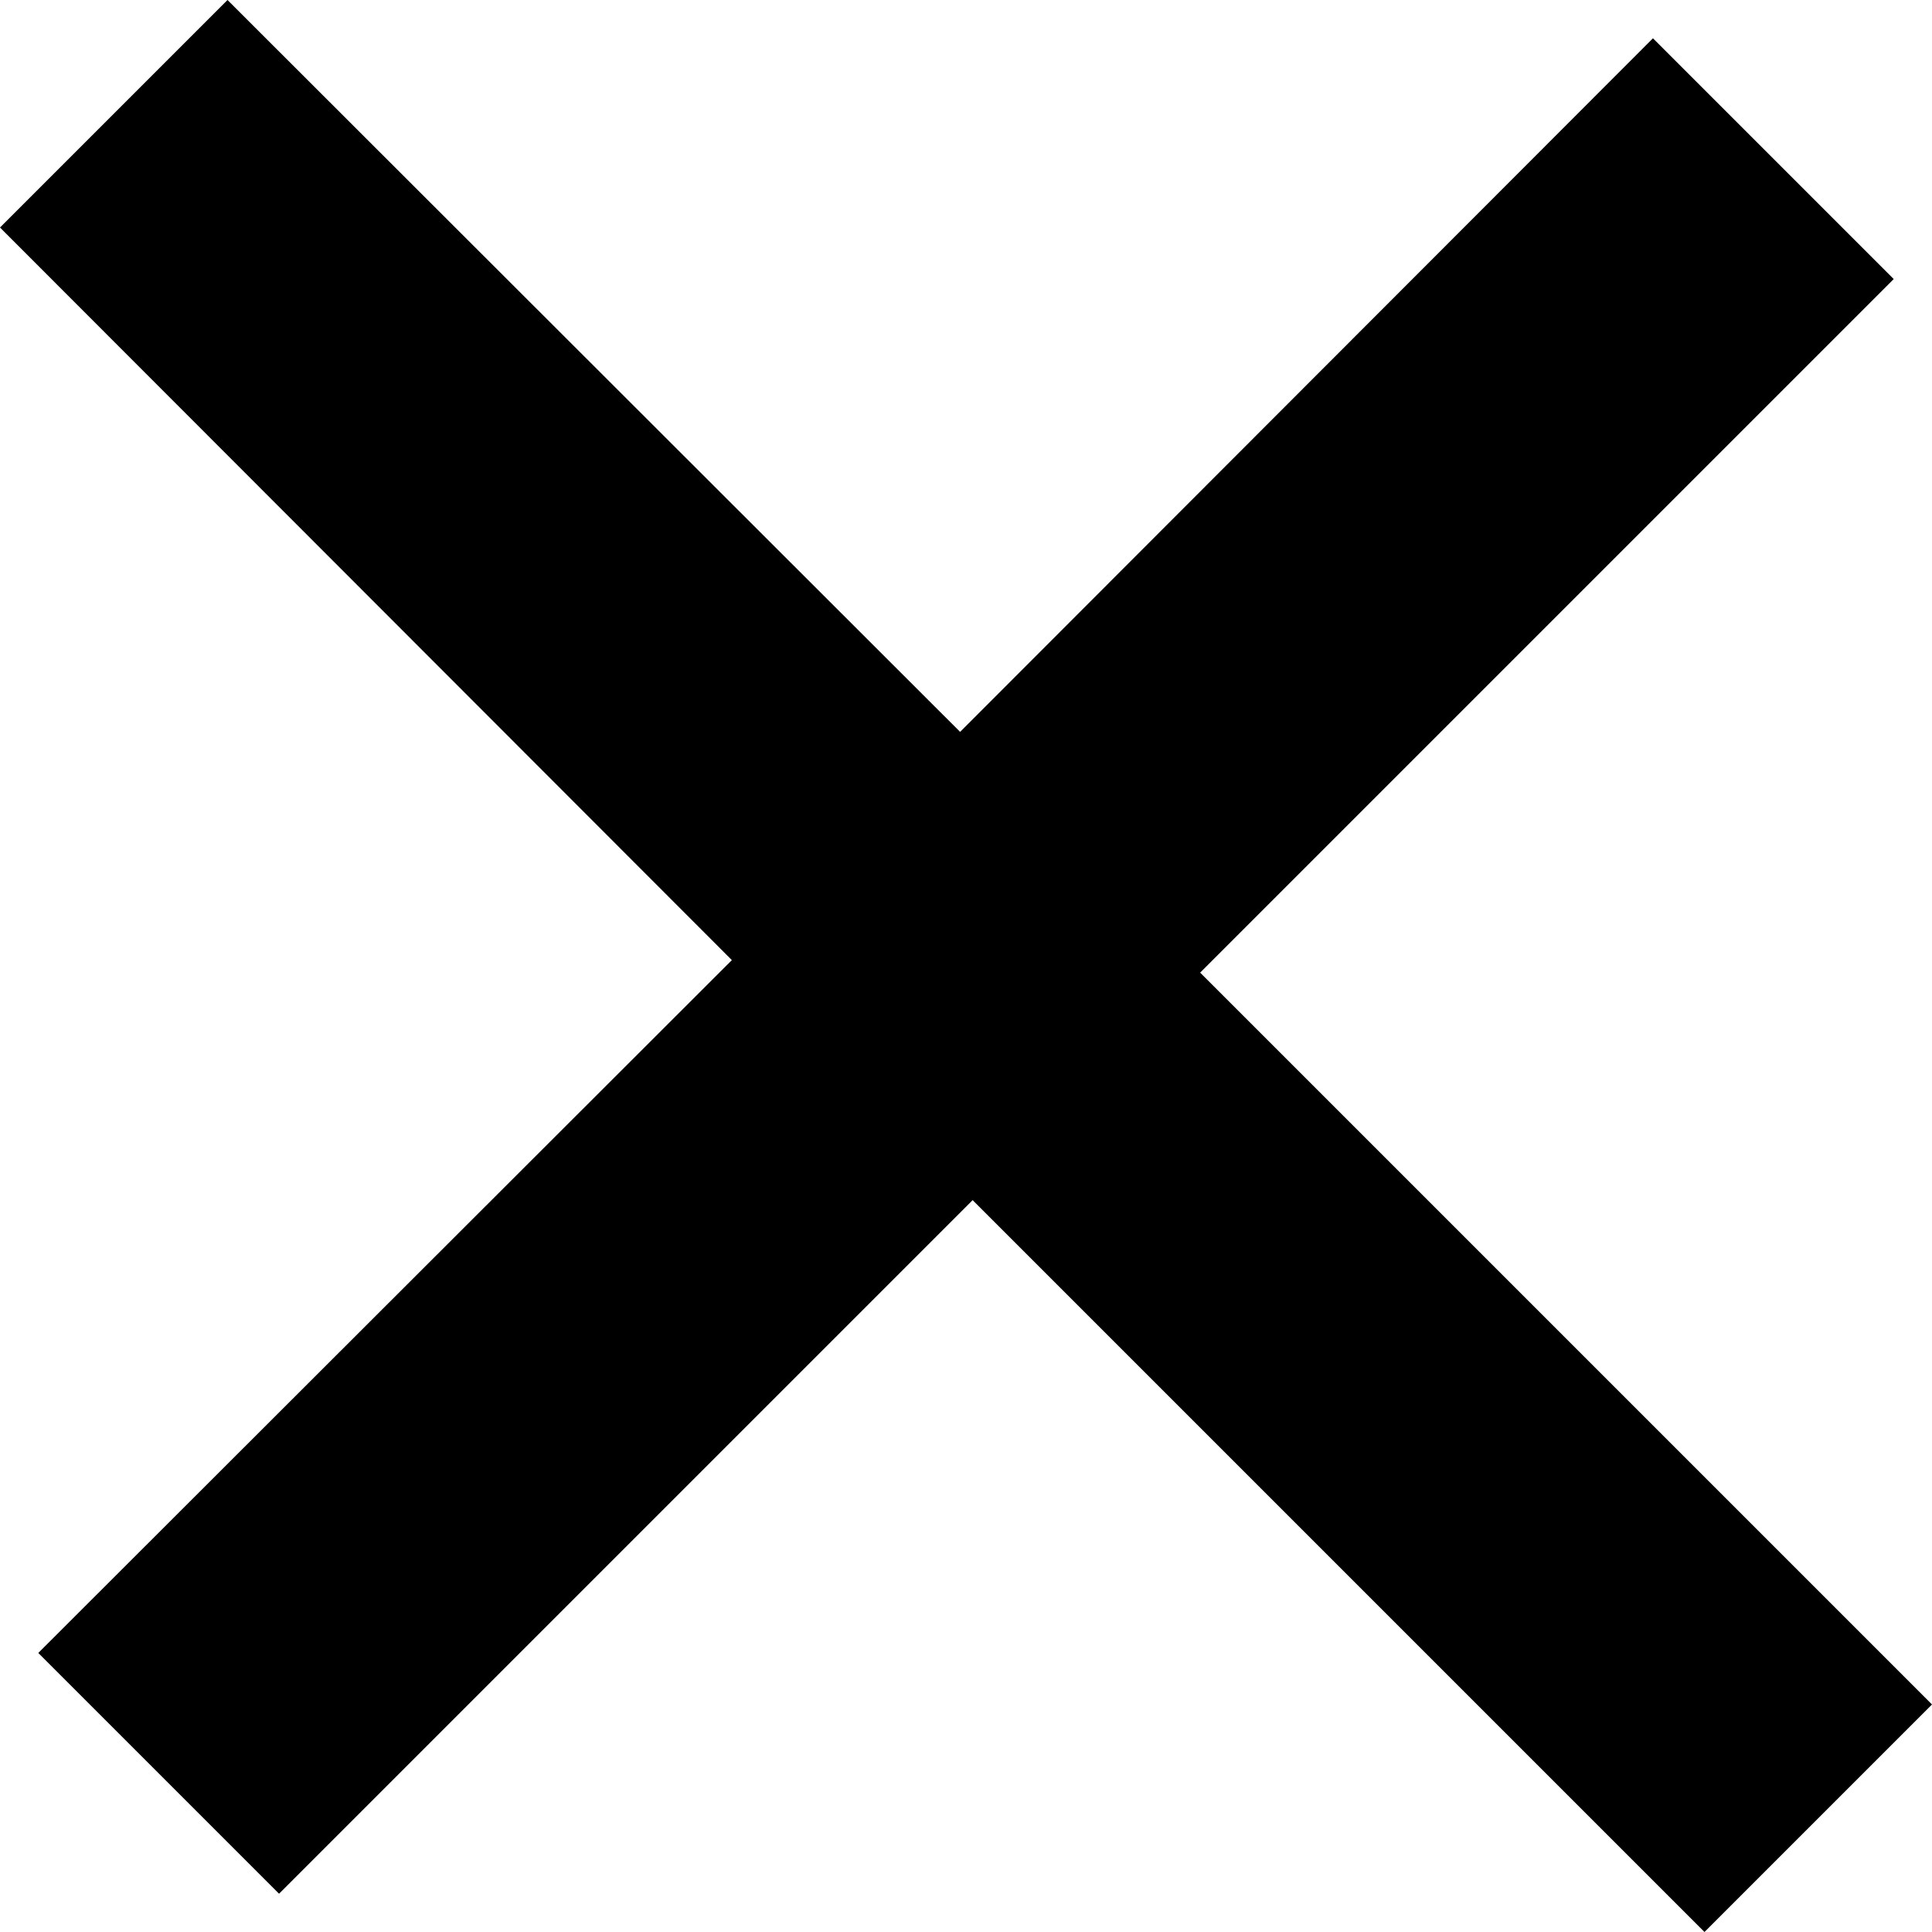 <svg class="i-close" xmlns="http://www.w3.org/2000/svg" viewBox="0 0 26.24 26.24">
    <path d="M23.15 26.24L13.21 16.3 3.79 25.72 0.52 22.45 9.94 13.04 0 3.09 3.09 0 13.04 9.94 22.45 0.52 25.72 3.79 16.3 13.21 26.24 23.15 23.15 26.24"/>
</svg>